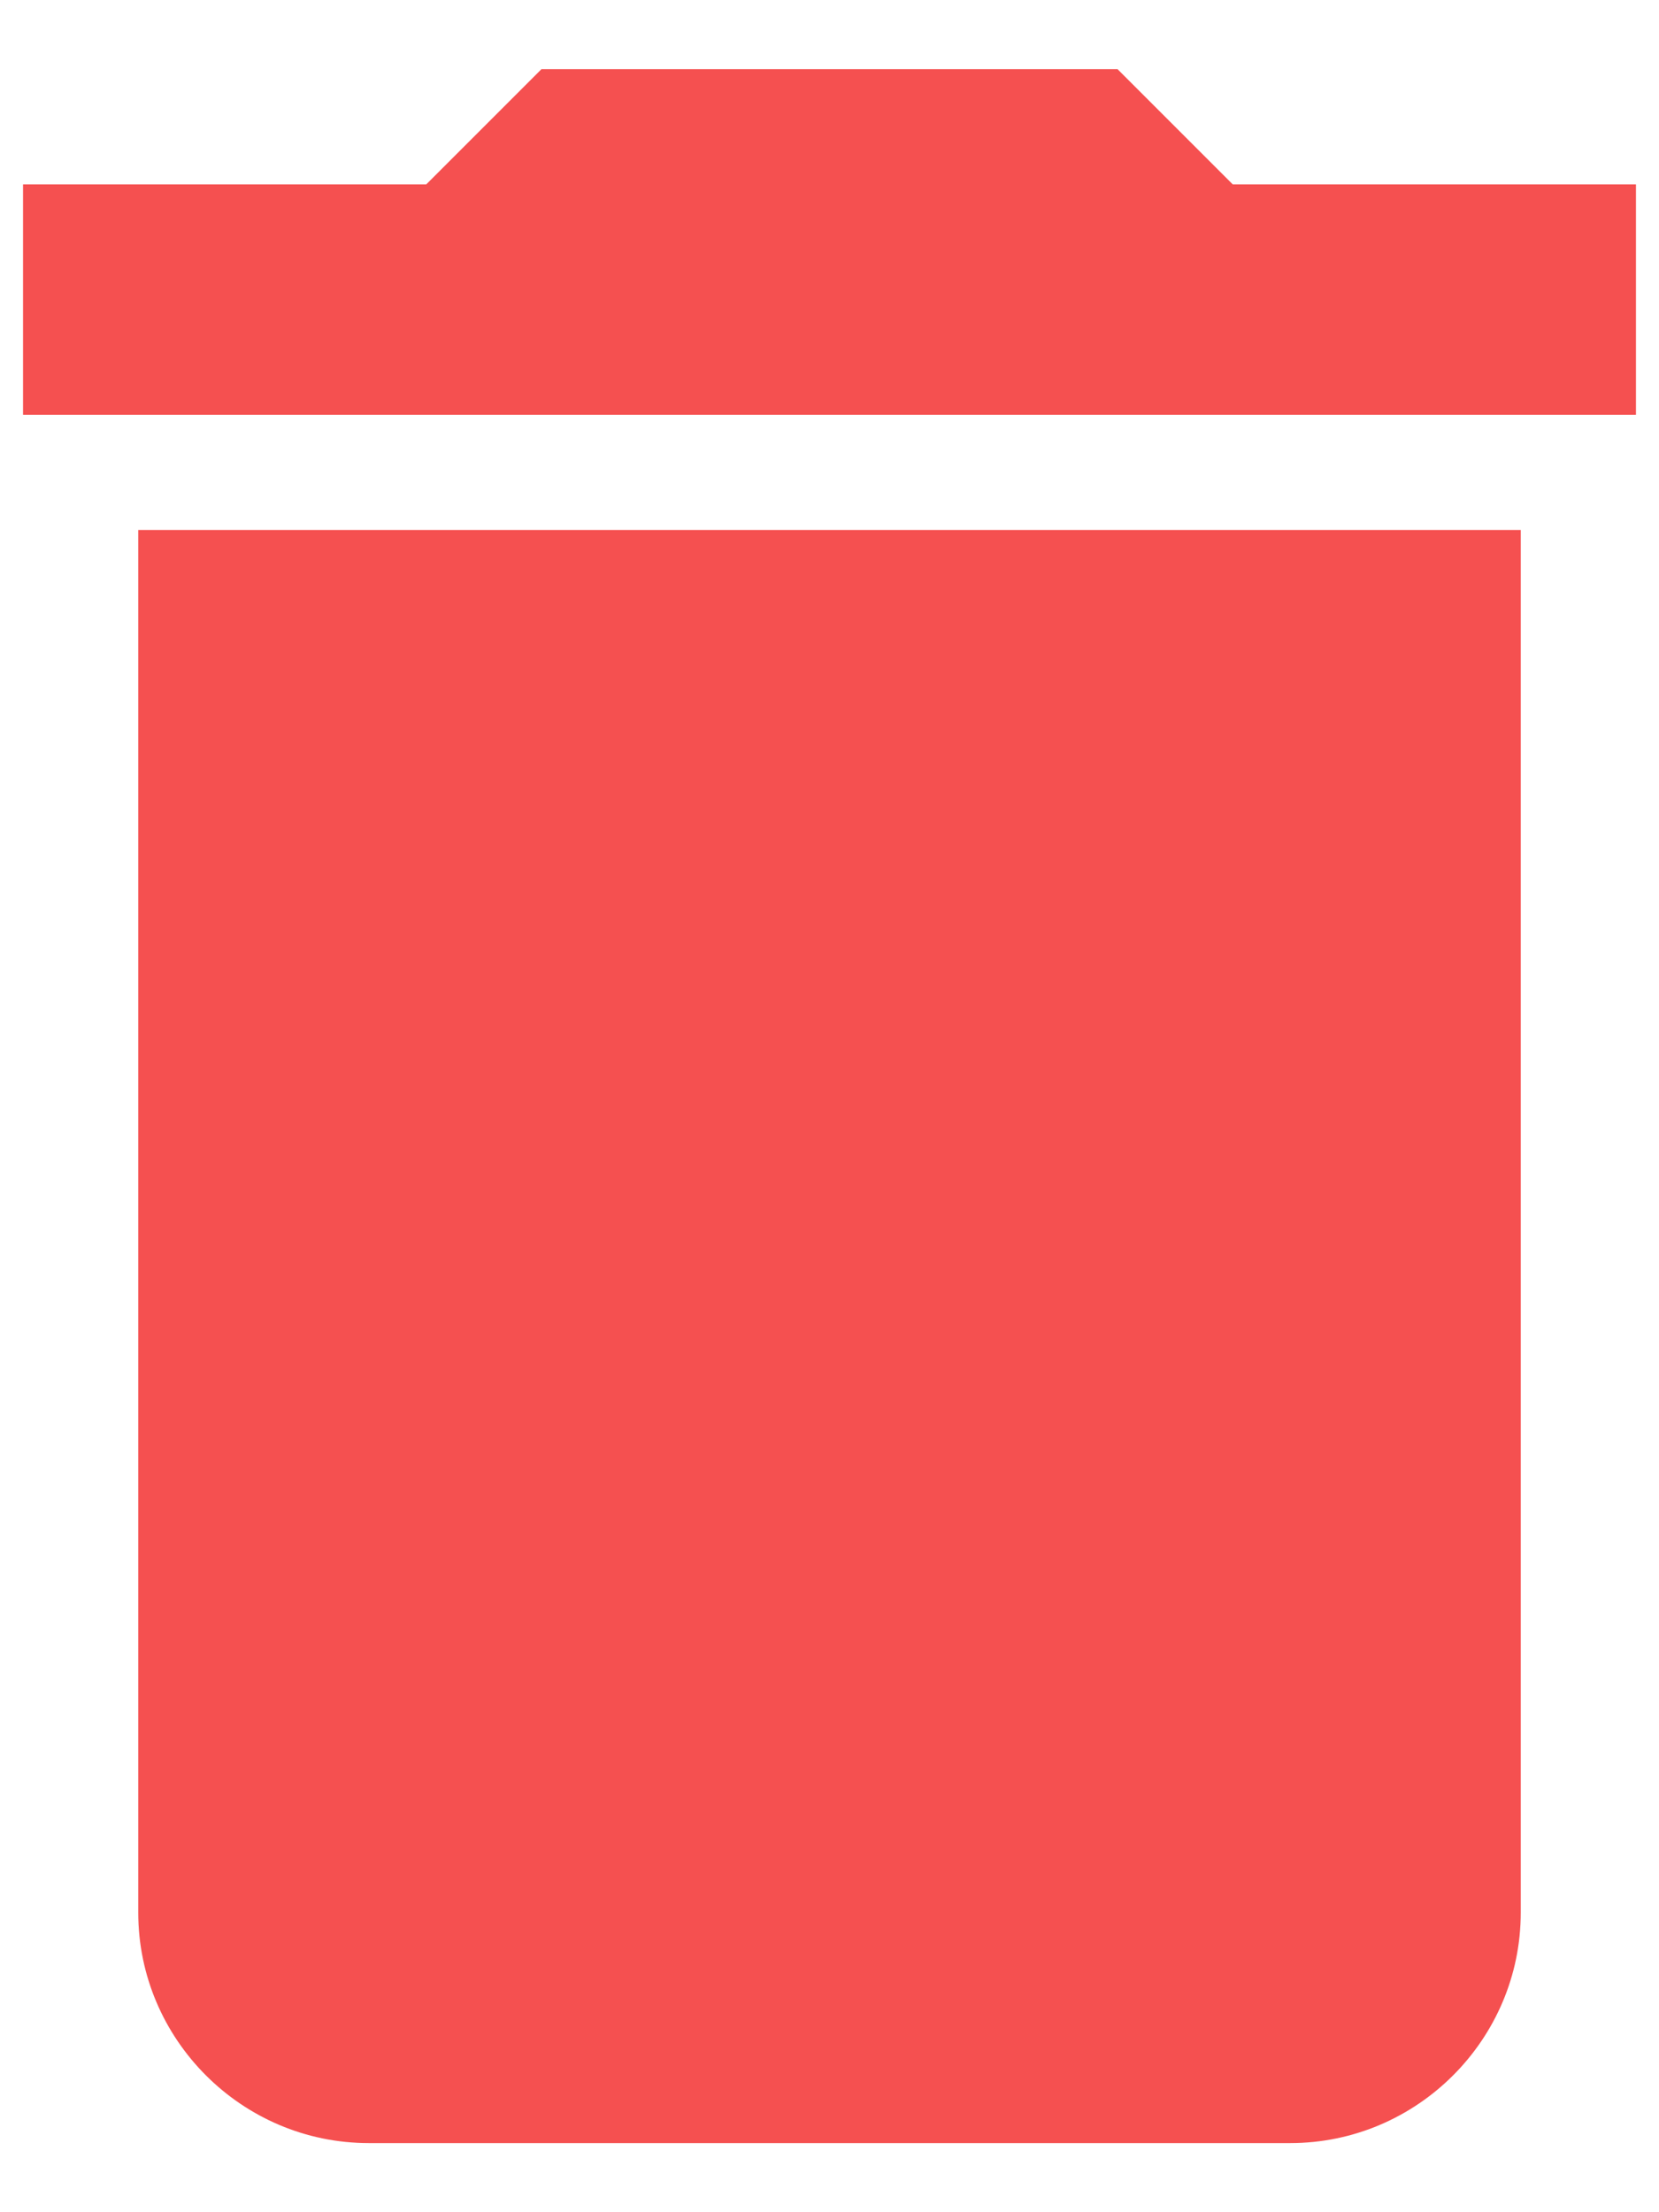 <?xml version="1.0" encoding="UTF-8"?>
<svg width="18px" height="24px" viewBox="0 0 18 24" version="1.1" xmlns="http://www.w3.org/2000/svg" xmlns:xlink="http://www.w3.org/1999/xlink">
    <!-- Generator: Sketch 48.1 (47250) - http://www.bohemiancoding.com/sketch -->
    <title>Delete</title>
    <desc>Created with Sketch.</desc>
    <defs></defs>
    <g id="Curriculum---Framework" stroke="none" stroke-width="1" fill="none" fill-rule="evenodd" transform="translate(-1216, -373)">
        <g id="Table" transform="translate(60, 322)">
            <g id="Self-Awareness" transform="translate(0, 33)">
                <g id="Group-3" transform="translate(1110, 15)">
                    <g id="Delete" transform="translate(40, 0)">
                        <path d="M7.5,23.75 C7.5,25.125 8.625,26.25 10,26.25 L20,26.25 C21.375,26.25 22.5,25.125 22.5,23.75 L22.5,8.75 L7.5,8.75 L7.5,23.75 Z M23.75,5 L19.375,5 L18.125,3.75 L11.875,3.75 L10.625,5 L6.25,5 L6.25,7.5 L23.75,7.5 L23.75,5 Z" id="Shape" fill="#F55050" fill-rule="nonzero"></path>
                        <polygon id="Shape" points="0 0 30 0 30 30 0 30"></polygon>
                    </g>
                </g>
            </g>
        </g>
    </g>
</svg>
